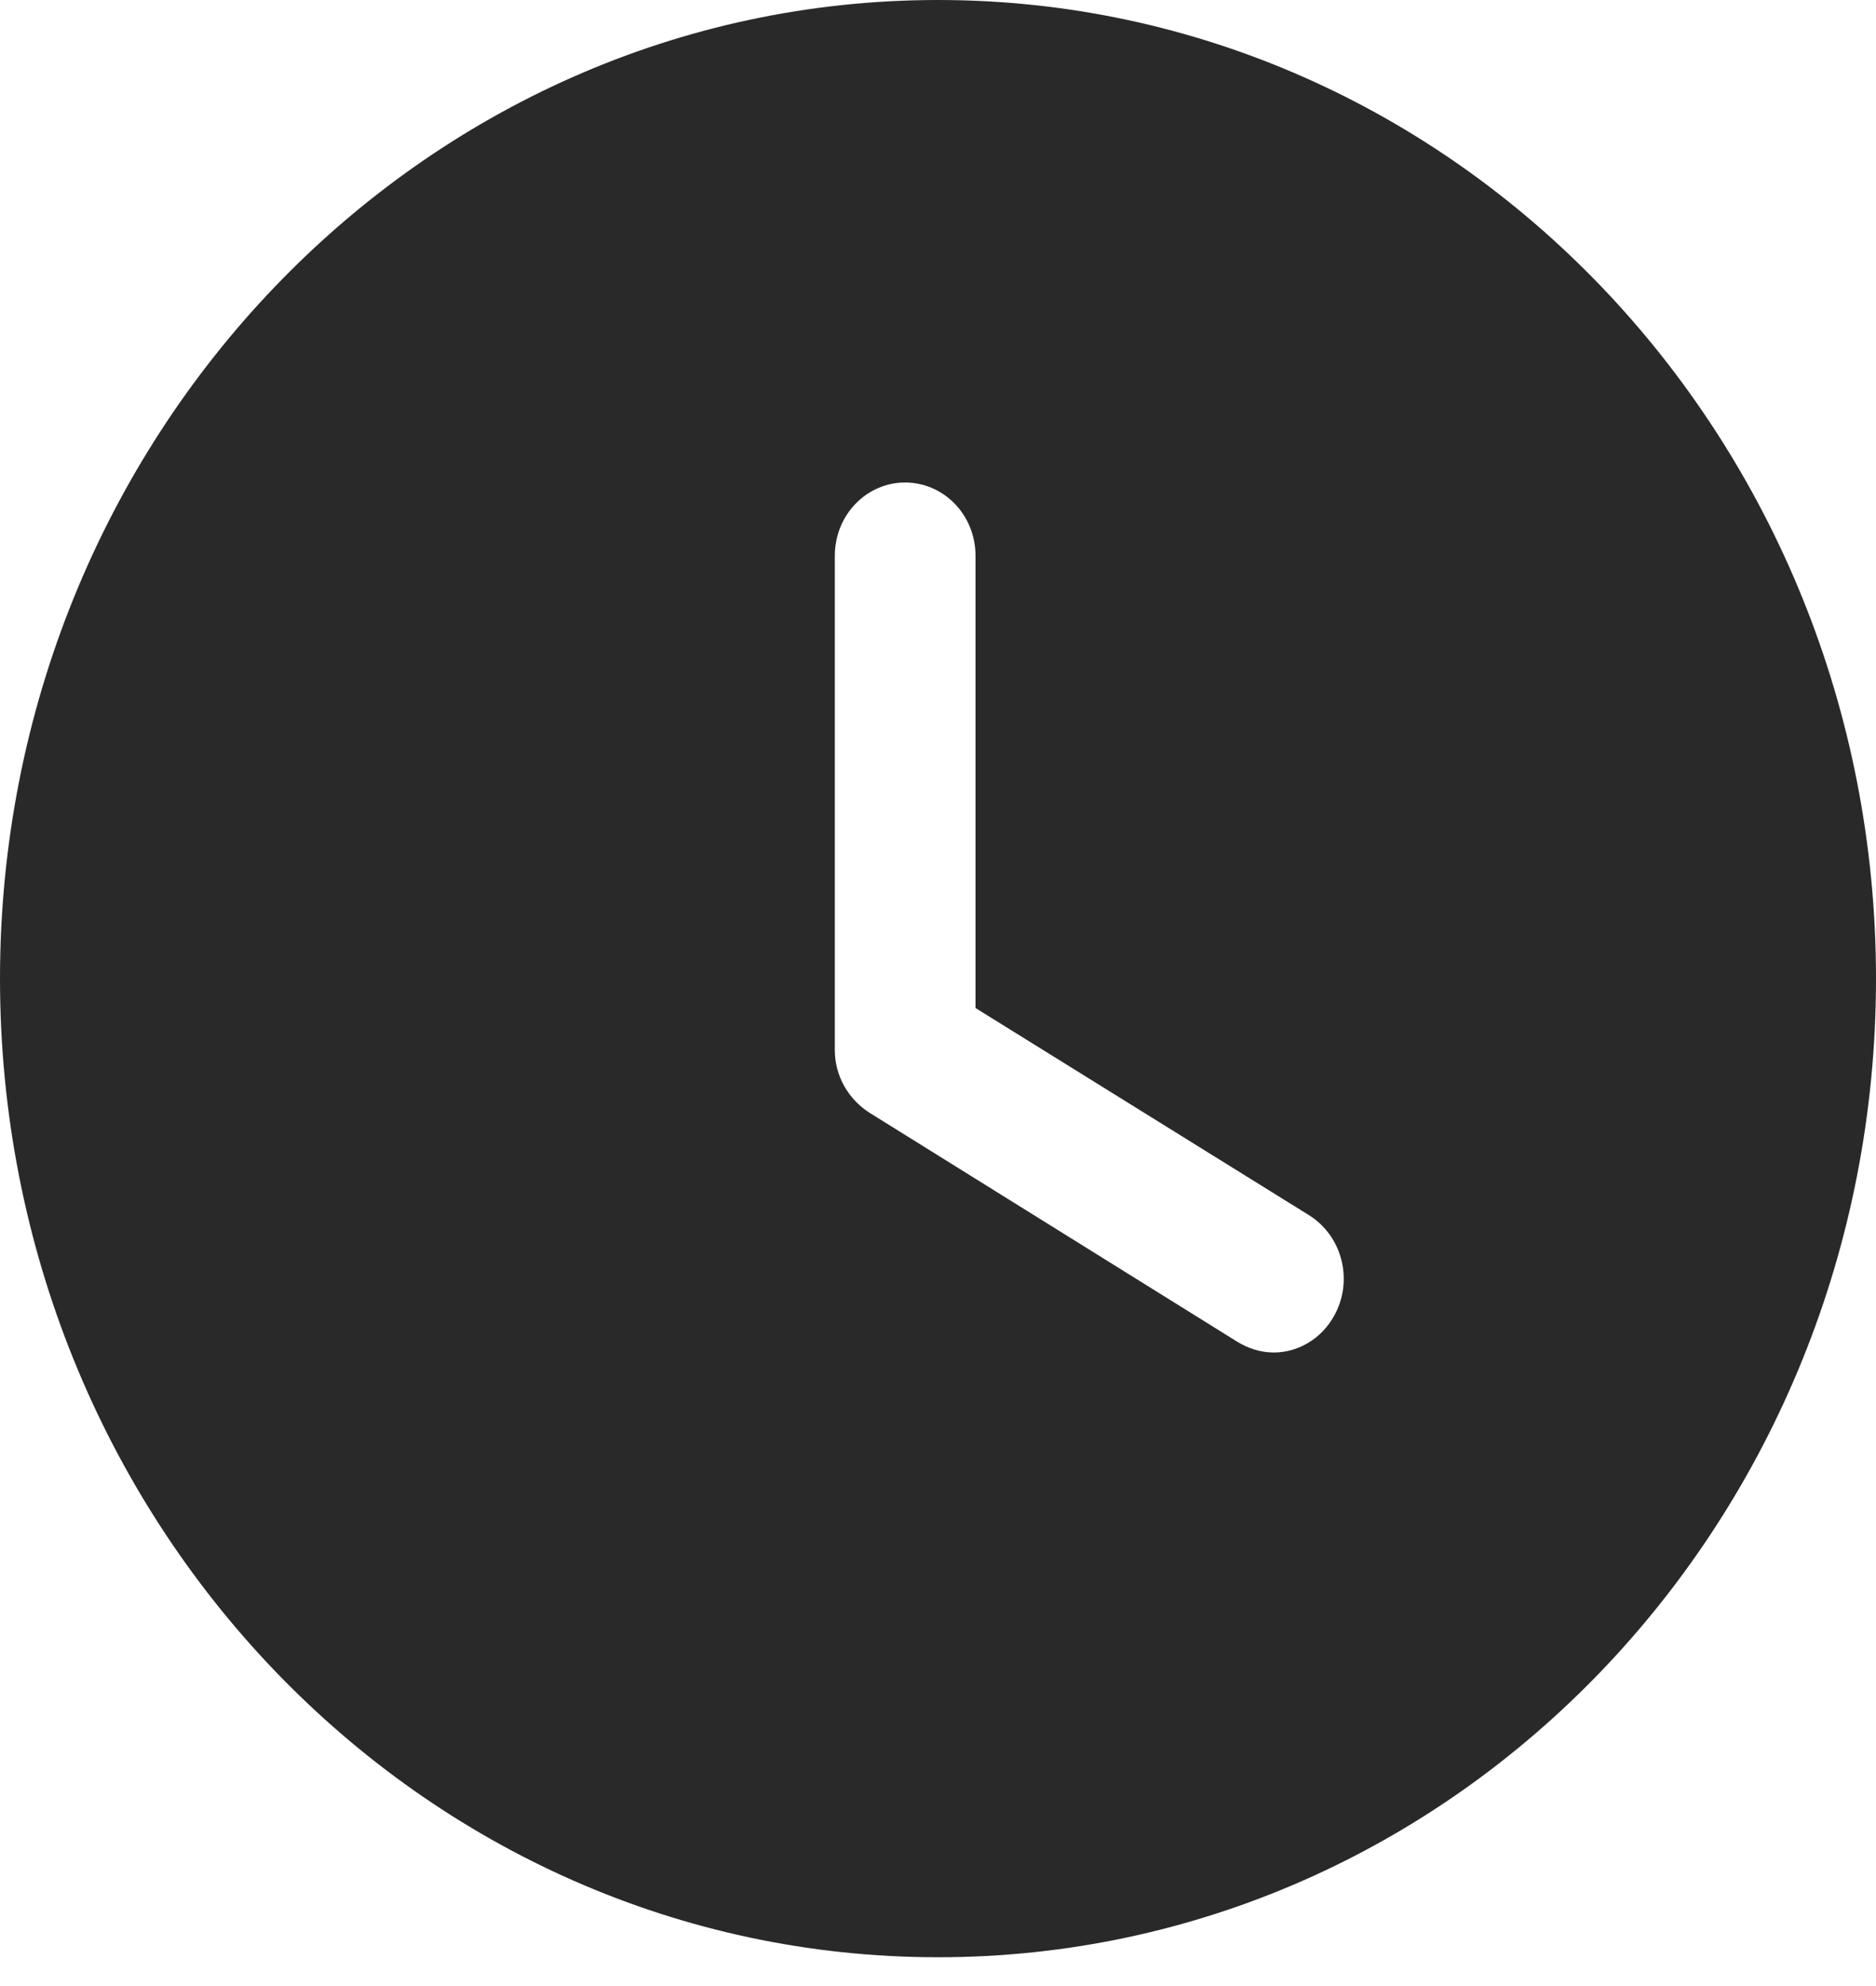<svg width="17" height="18" viewBox="0 0 17 18" fill="none" xmlns="http://www.w3.org/2000/svg">
<path fill-rule="evenodd" clip-rule="evenodd" d="M8.5 17.739C3.808 17.739 0 13.774 0 8.87C0 3.974 3.808 0 8.5 0C13.2 0 17 3.974 17 8.87C17 13.774 13.2 17.739 8.5 17.739ZM11.211 12.16C11.313 12.222 11.424 12.258 11.543 12.258C11.755 12.258 11.968 12.142 12.087 11.93C12.265 11.619 12.172 11.211 11.866 11.016L8.84 9.136V5.038C8.84 4.665 8.551 4.373 8.202 4.373C7.854 4.373 7.565 4.665 7.565 5.038V9.517C7.565 9.748 7.684 9.96 7.879 10.085L11.211 12.16Z" fill="#292929"/>
</svg>
